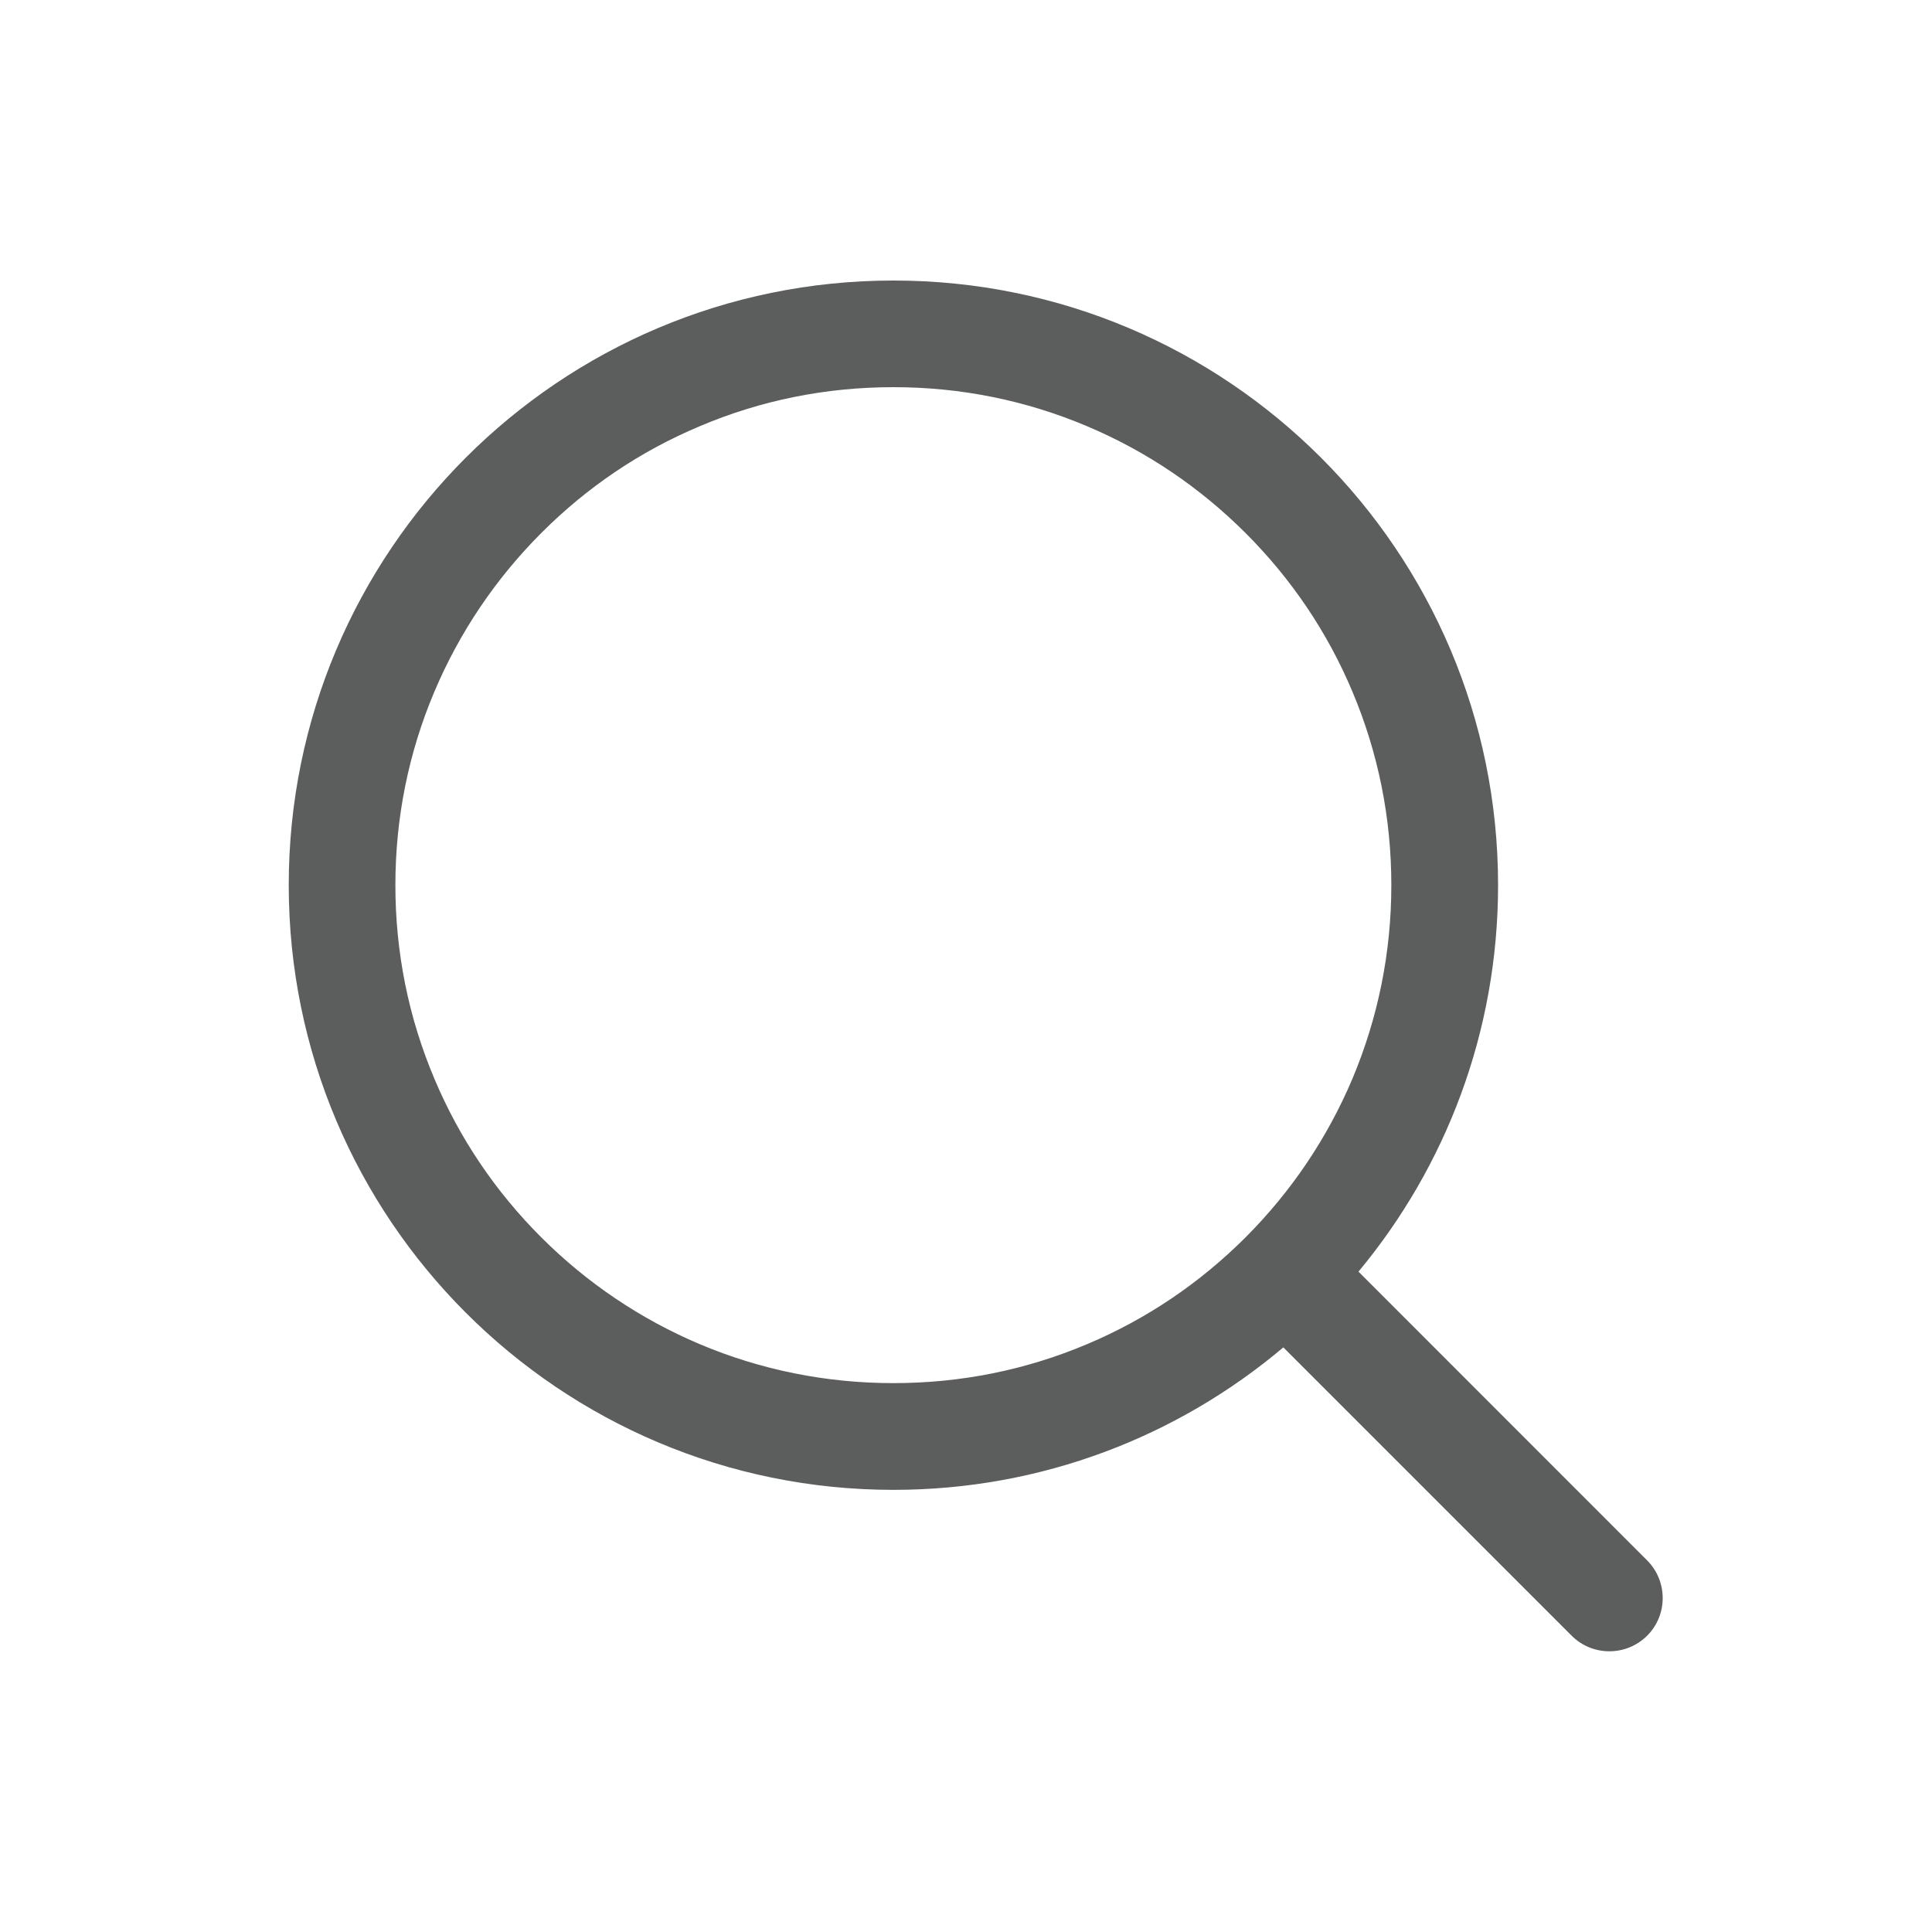 <?xml version="1.0" encoding="utf-8"?>
<!-- Generator: Adobe Illustrator 16.0.0, SVG Export Plug-In . SVG Version: 6.00 Build 0)  -->
<!DOCTYPE svg PUBLIC "-//W3C//DTD SVG 1.1//EN" "http://www.w3.org/Graphics/SVG/1.1/DTD/svg11.dtd">
<svg version="1.1" id="图层_1" xmlns="http://www.w3.org/2000/svg" xmlns:xlink="http://www.w3.org/1999/xlink" x="0px" y="0px"
	 width="20px" height="20px" viewBox="0 0 20 20" enable-background="new 0 0 20 20" xml:space="preserve">
<g>
	<g>
		<path fill="#5C5D5D" d="M17.05,16.152l-2.987-2.988c0.902-1.085,1.445-2.479,1.445-4.001c0-3.457-2.803-6.259-6.259-6.259
			c-3.458,0-6.26,2.802-6.26,6.259s2.802,6.26,6.26,6.26c1.538,0,2.946-0.555,4.036-1.475l2.985,2.985
			c0.107,0.107,0.248,0.161,0.39,0.161s0.283-0.054,0.391-0.161C17.266,16.718,17.266,16.368,17.05,16.152L17.05,16.152z
			 M9.249,14.318c-0.697,0-1.372-0.136-2.007-0.404c-0.613-0.26-1.165-0.632-1.639-1.105c-0.474-0.474-0.846-1.024-1.105-1.639
			c-0.269-0.635-0.405-1.31-0.405-2.007c0-0.696,0.136-1.371,0.405-2.006c0.26-0.613,0.632-1.165,1.105-1.639
			c0.474-0.475,1.025-0.847,1.639-1.105c0.635-0.27,1.31-0.405,2.007-0.405c0.696,0,1.371,0.136,2.006,0.405
			c0.613,0.259,1.164,0.631,1.639,1.105c0.474,0.474,0.846,1.024,1.105,1.639c0.268,0.635,0.404,1.31,0.404,2.006
			c0,0.697-0.137,1.372-0.404,2.007c-0.26,0.613-0.632,1.165-1.105,1.639c-0.475,0.474-1.025,0.846-1.639,1.105
			C10.619,14.183,9.945,14.318,9.249,14.318L9.249,14.318z M9.249,14.318"/>
	</g>
</g>
</svg>
